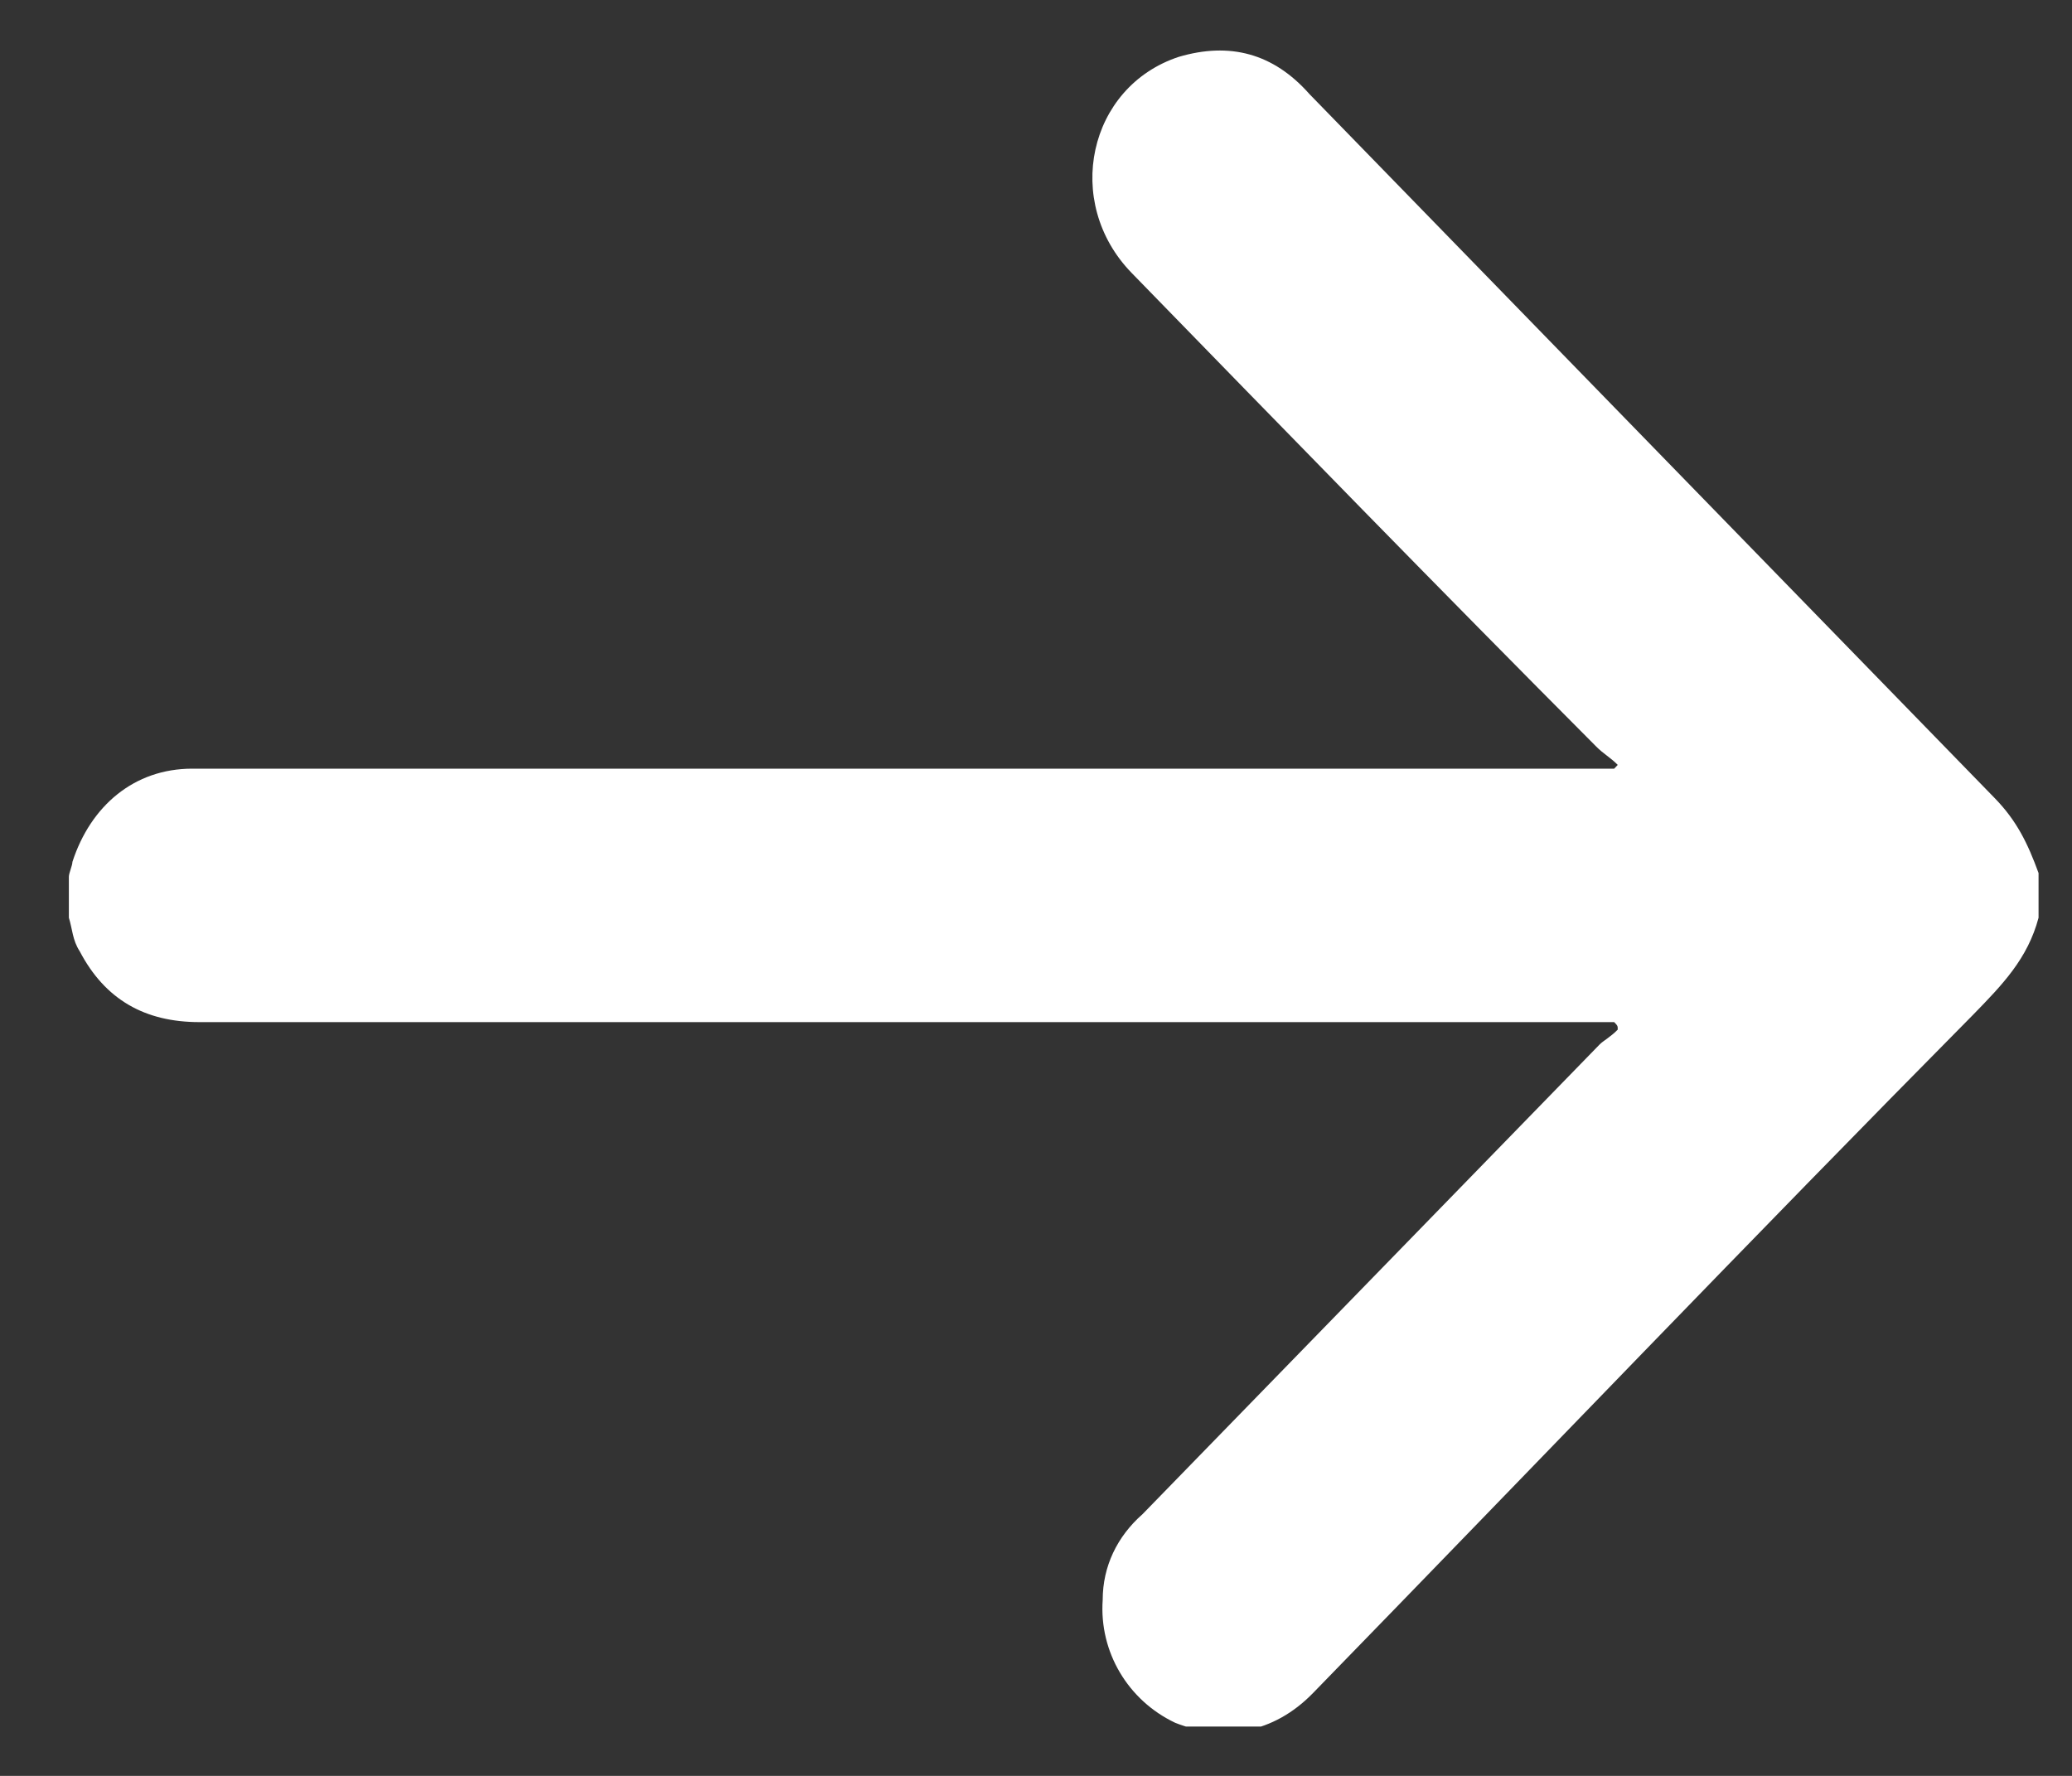 <svg width="21" height="18" viewBox="0 0 21 18" fill="none" xmlns="http://www.w3.org/2000/svg">
<rect x="0" y="0" width="21" height="18" fill="#333333" stroke="none"/>
<g clip-path="url(#clip0_11_85)">
<path d="M20.661 9.302C20.551 9.718 20.293 9.982 19.999 10.284C17.756 12.551 15.551 14.856 13.308 17.16C12.904 17.576 12.389 17.651 11.911 17.462C11.433 17.236 11.139 16.744 11.176 16.216C11.176 15.876 11.323 15.573 11.58 15.347C13.124 13.76 14.668 12.173 16.212 10.587C16.249 10.549 16.323 10.511 16.396 10.436C16.396 10.398 16.396 10.398 16.36 10.36C16.286 10.36 16.212 10.36 16.139 10.36C11.433 10.36 6.727 10.36 2.021 10.36C1.47 10.36 1.065 10.133 0.808 9.642C0.734 9.529 0.734 9.416 0.698 9.302C0.698 9.151 0.698 9.038 0.698 8.887C0.698 8.849 0.734 8.773 0.734 8.736C0.918 8.169 1.359 7.791 1.948 7.791C2.72 7.791 3.455 7.791 4.227 7.791C8.198 7.791 12.168 7.791 16.139 7.791C16.212 7.791 16.286 7.791 16.36 7.791L16.396 7.753C16.323 7.678 16.249 7.64 16.176 7.565C14.595 5.978 13.014 4.353 11.47 2.767C10.771 2.049 11.029 0.878 11.948 0.576C12.462 0.425 12.904 0.538 13.271 0.953C14.19 1.898 15.073 2.805 15.992 3.749C17.389 5.185 18.823 6.658 20.22 8.093C20.44 8.32 20.551 8.547 20.661 8.849C20.661 8.962 20.661 9.113 20.661 9.302Z" fill="white"/>
</g>
<defs>
<clipPath id="clip0_11_85">
<rect width="20" height="17" fill="white" transform="translate(0.661 0.5)"/>
</clipPath>
</defs>
</svg>
